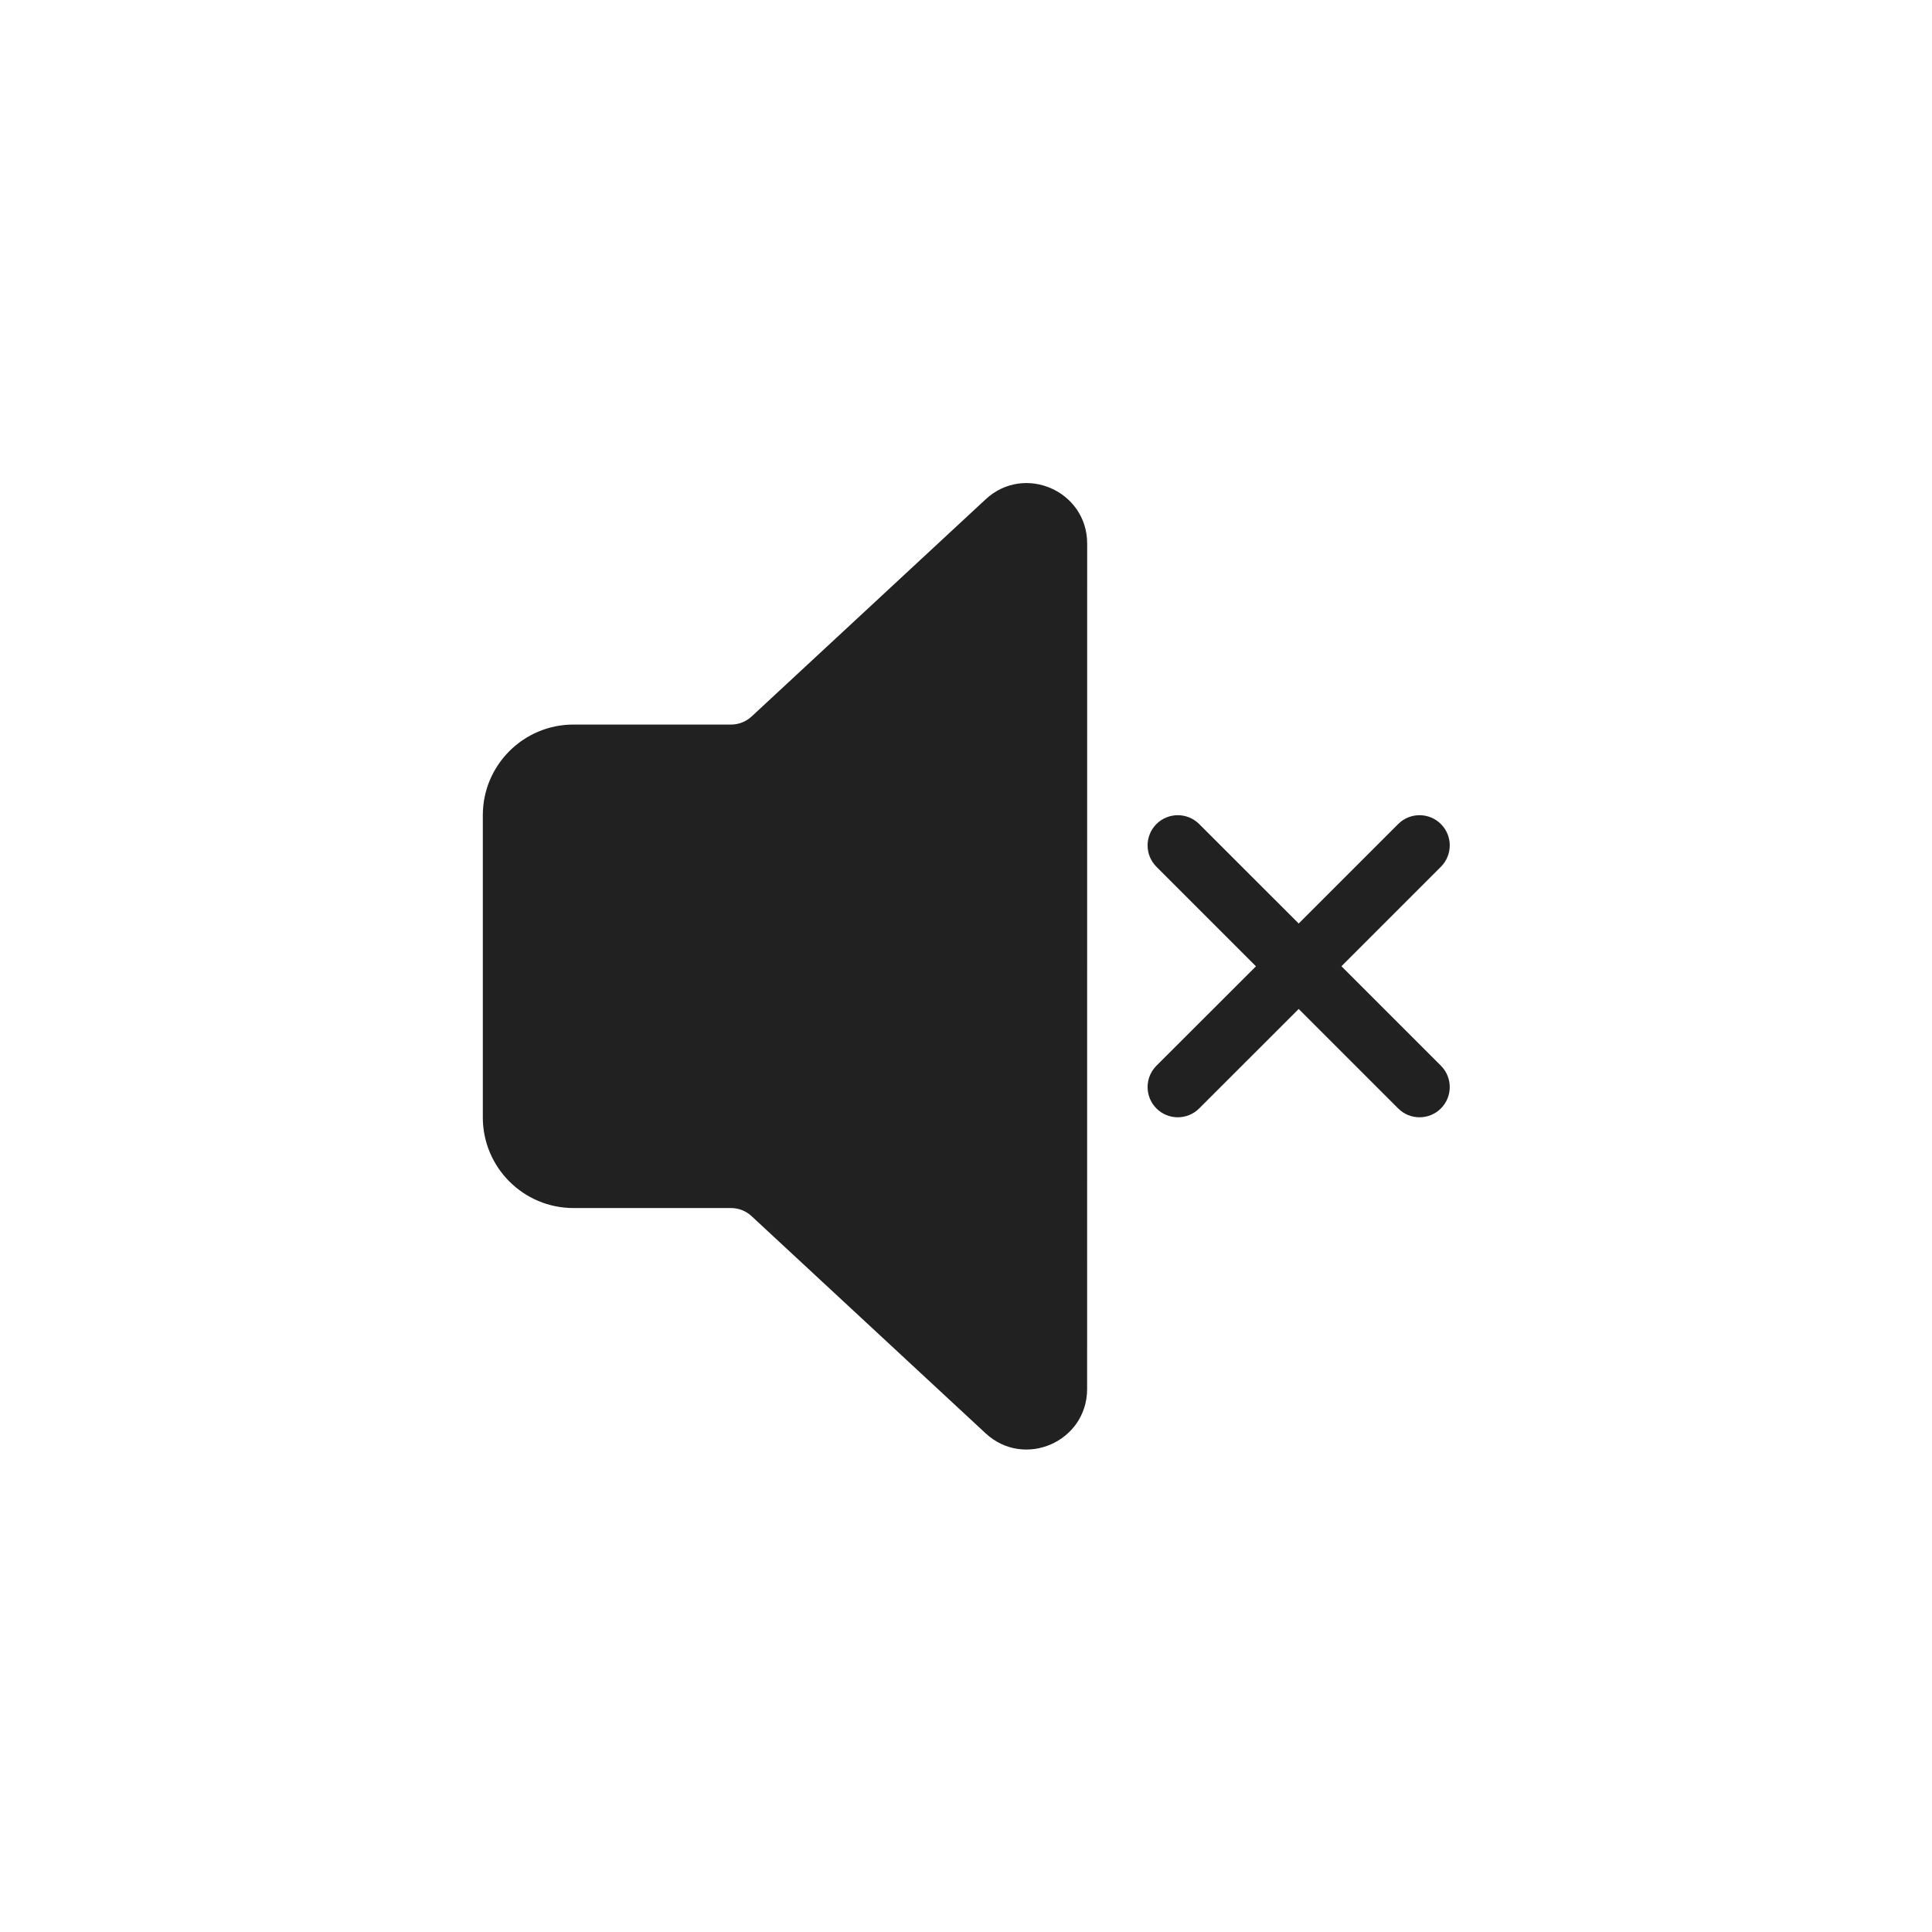 <?xml version="1.0" encoding="UTF-8" standalone="no"?>
<svg
   fill="none"
   height="32"
   viewBox="0 0 32 32"
   width="32"
   version="1.1"
   id="svg6"
   sodipodi:docname="muted.svg"
   inkscape:version="1.2.1 (9c6d41e410, 2022-07-14, custom)"
   xmlns:inkscape="http://www.inkscape.org/namespaces/inkscape"
   xmlns:sodipodi="http://sodipodi.sourceforge.net/DTD/sodipodi-0.dtd"
   xmlns="http://www.w3.org/2000/svg"
   xmlns:svg="http://www.w3.org/2000/svg">
  <defs
     id="defs10" />
  <sodipodi:namedview
     id="namedview8"
     pagecolor="#ffffff"
     bordercolor="#666666"
     borderopacity="1.0"
     inkscape:showpageshadow="2"
     inkscape:pageopacity="0.0"
     inkscape:pagecheckerboard="0"
     inkscape:deskcolor="#d1d1d1"
     showgrid="false"
     inkscape:zoom="18.25"
     inkscape:cx="8.2739726"
     inkscape:cy="11.452055"
     inkscape:window-width="1920"
     inkscape:window-height="1022"
     inkscape:window-x="1366"
     inkscape:window-y="0"
     inkscape:window-maximized="1"
     inkscape:current-layer="svg6" />
  <g
     id="g1580"
     transform="matrix(1.001,0,0,1.001,5.998,5.995)">
    <path
       d="m 11.997,3.006 c 0,-0.873 -1.04,-1.327 -1.68,-0.733 L 6.445,5.866 C 6.352,5.952 6.231,6 6.105,6 H 3.497 c -0.828,0 -1.5,0.672 -1.5,1.5 v 5 c 0,0.828 0.672,1.5 1.5,1.5 h 2.607 c 0.126,0 0.248,0.048 0.34,0.134 l 3.872,3.593 c 0.64,0.594 1.68,0.14 1.68,-0.733 z"
       fill="#212121"
       id="path2" />
    <path
       d="m 13.143,7.646 c 0.195,-0.195 0.512,-0.195 0.707,0 l 1.647,1.646 1.646,-1.646 c 0.195,-0.195 0.512,-0.195 0.707,0 0.195,0.195 0.195,0.512 0,0.707 l -1.646,1.646 1.646,1.646 c 0.195,0.195 0.195,0.512 0,0.707 -0.195,0.195 -0.512,0.195 -0.707,0 l -1.646,-1.646 -1.647,1.646 c -0.195,0.195 -0.512,0.195 -0.707,0 -0.195,-0.195 -0.195,-0.512 0,-0.707 L 14.79,10 13.143,8.353 c -0.195,-0.195 -0.195,-0.512 0,-0.707 z"
       fill="#212121"
       id="path4" />
  </g>
</svg>
